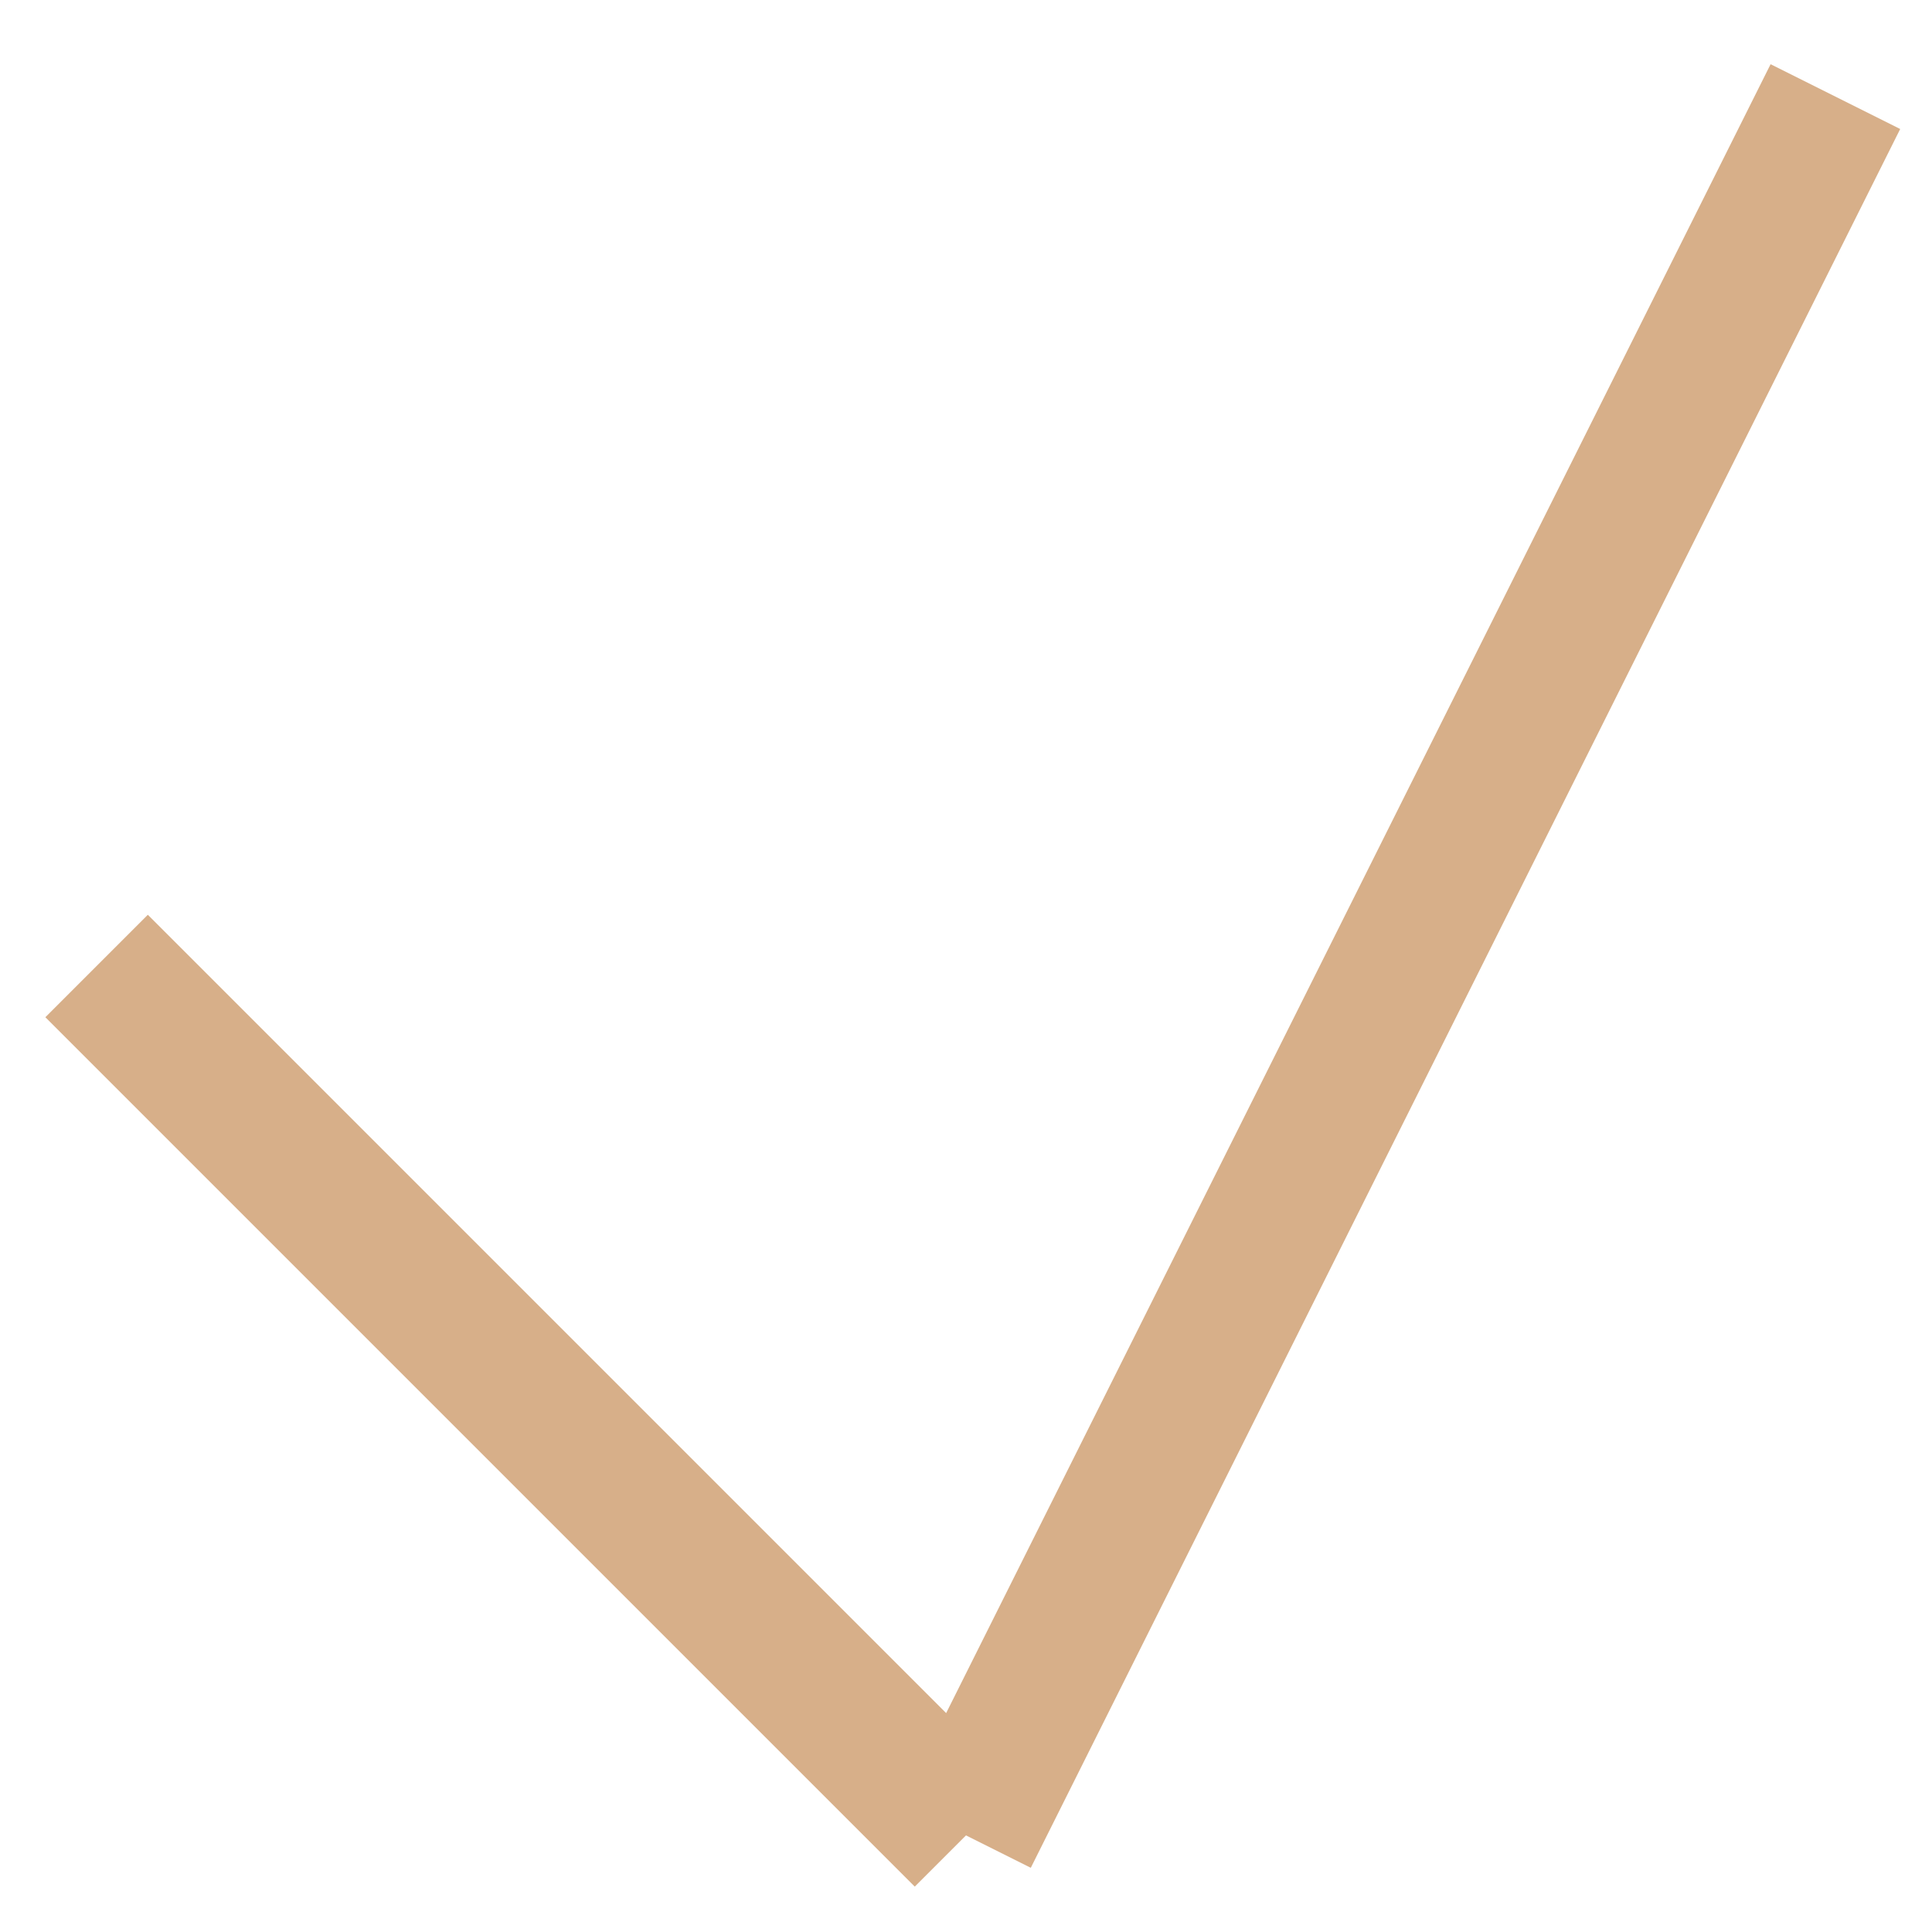 <svg viewBox="0 0 200 200" version="1.1" xmlns="http://www.w3.org/2000/svg">
 <path d="M10 100 L100 190 M100 190 L 190 10" stroke="#D7AF89" fill="transparent" stroke-width="15" />
</svg>
<!-- width="200" height="200" -->